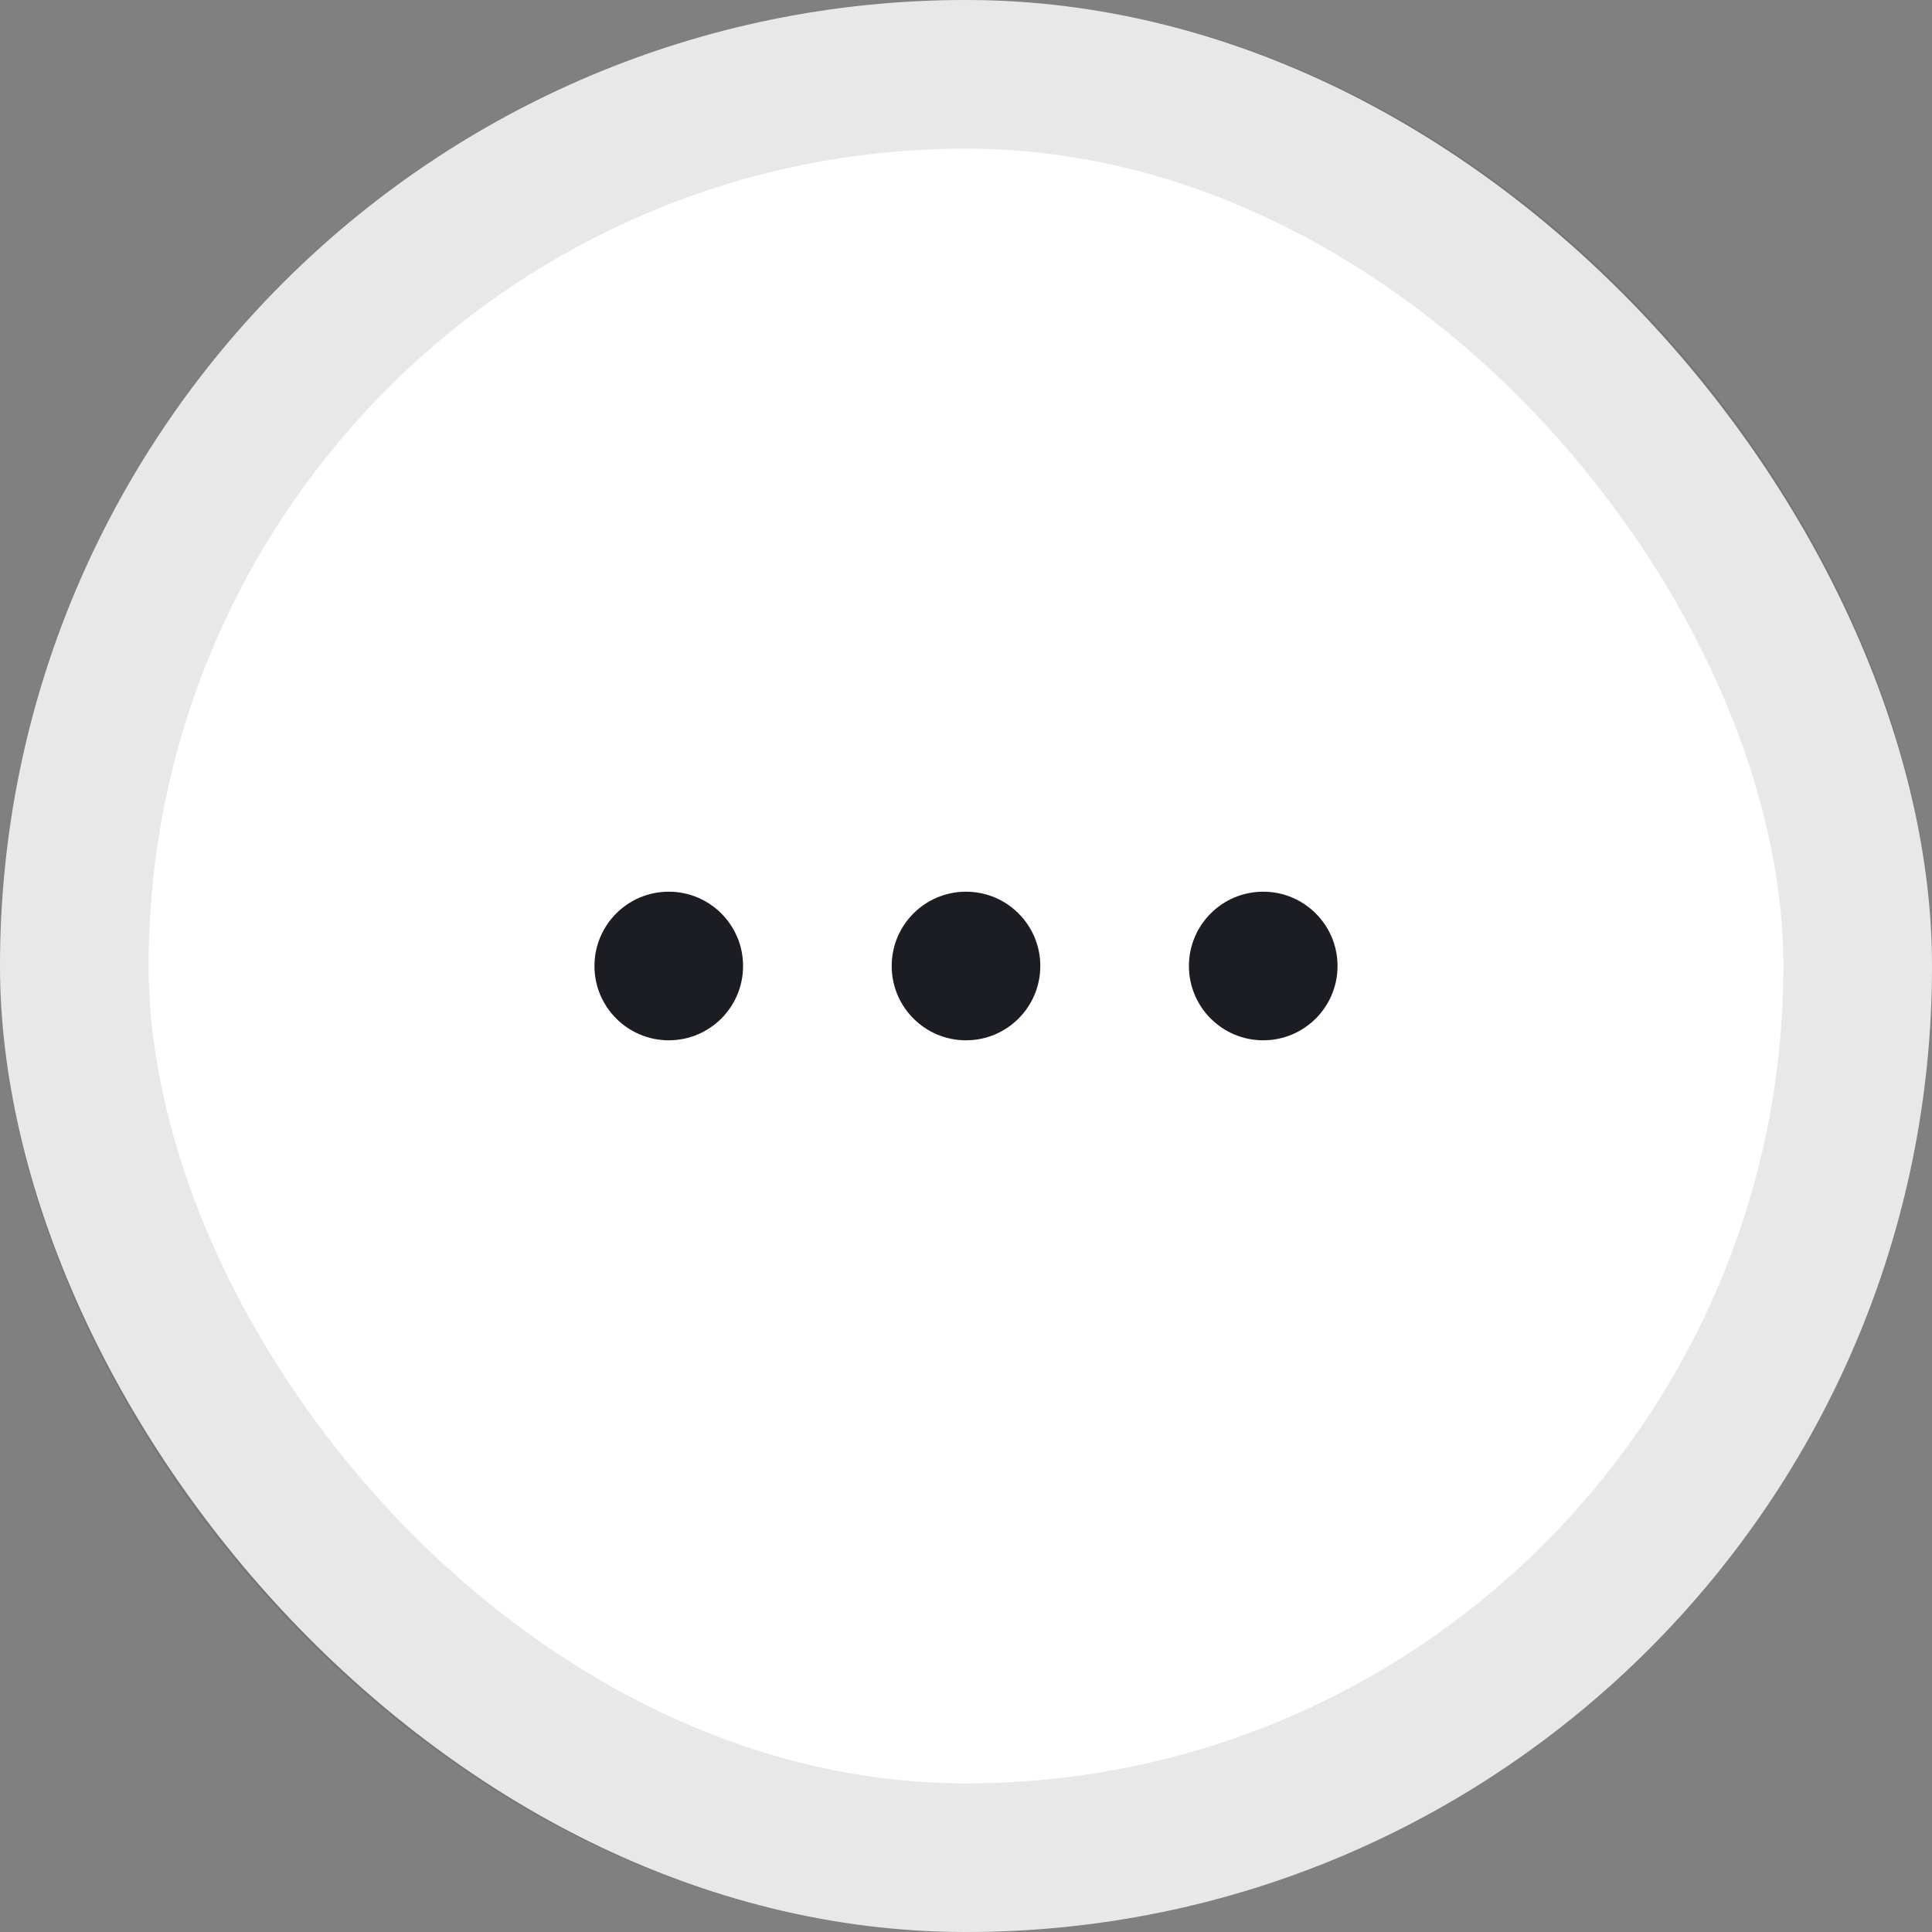<svg width="26" height="26" fill="none" xmlns="http://www.w3.org/2000/svg"><rect width="100%" height="100%" fill="#808080" stroke="none"/><rect width="26" height="26" rx="13" fill="#fff"/><rect x="1" y="1" width="24" height="24" rx="12" stroke="#1C1D22" stroke-opacity=".1" stroke-width="2"/><circle cx="17" cy="13" r="1" fill="#1C1D22"/><circle cx="13" cy="13" r="1" fill="#1C1D22"/><circle cx="9" cy="13" r="1" fill="#1C1D22"/></svg>